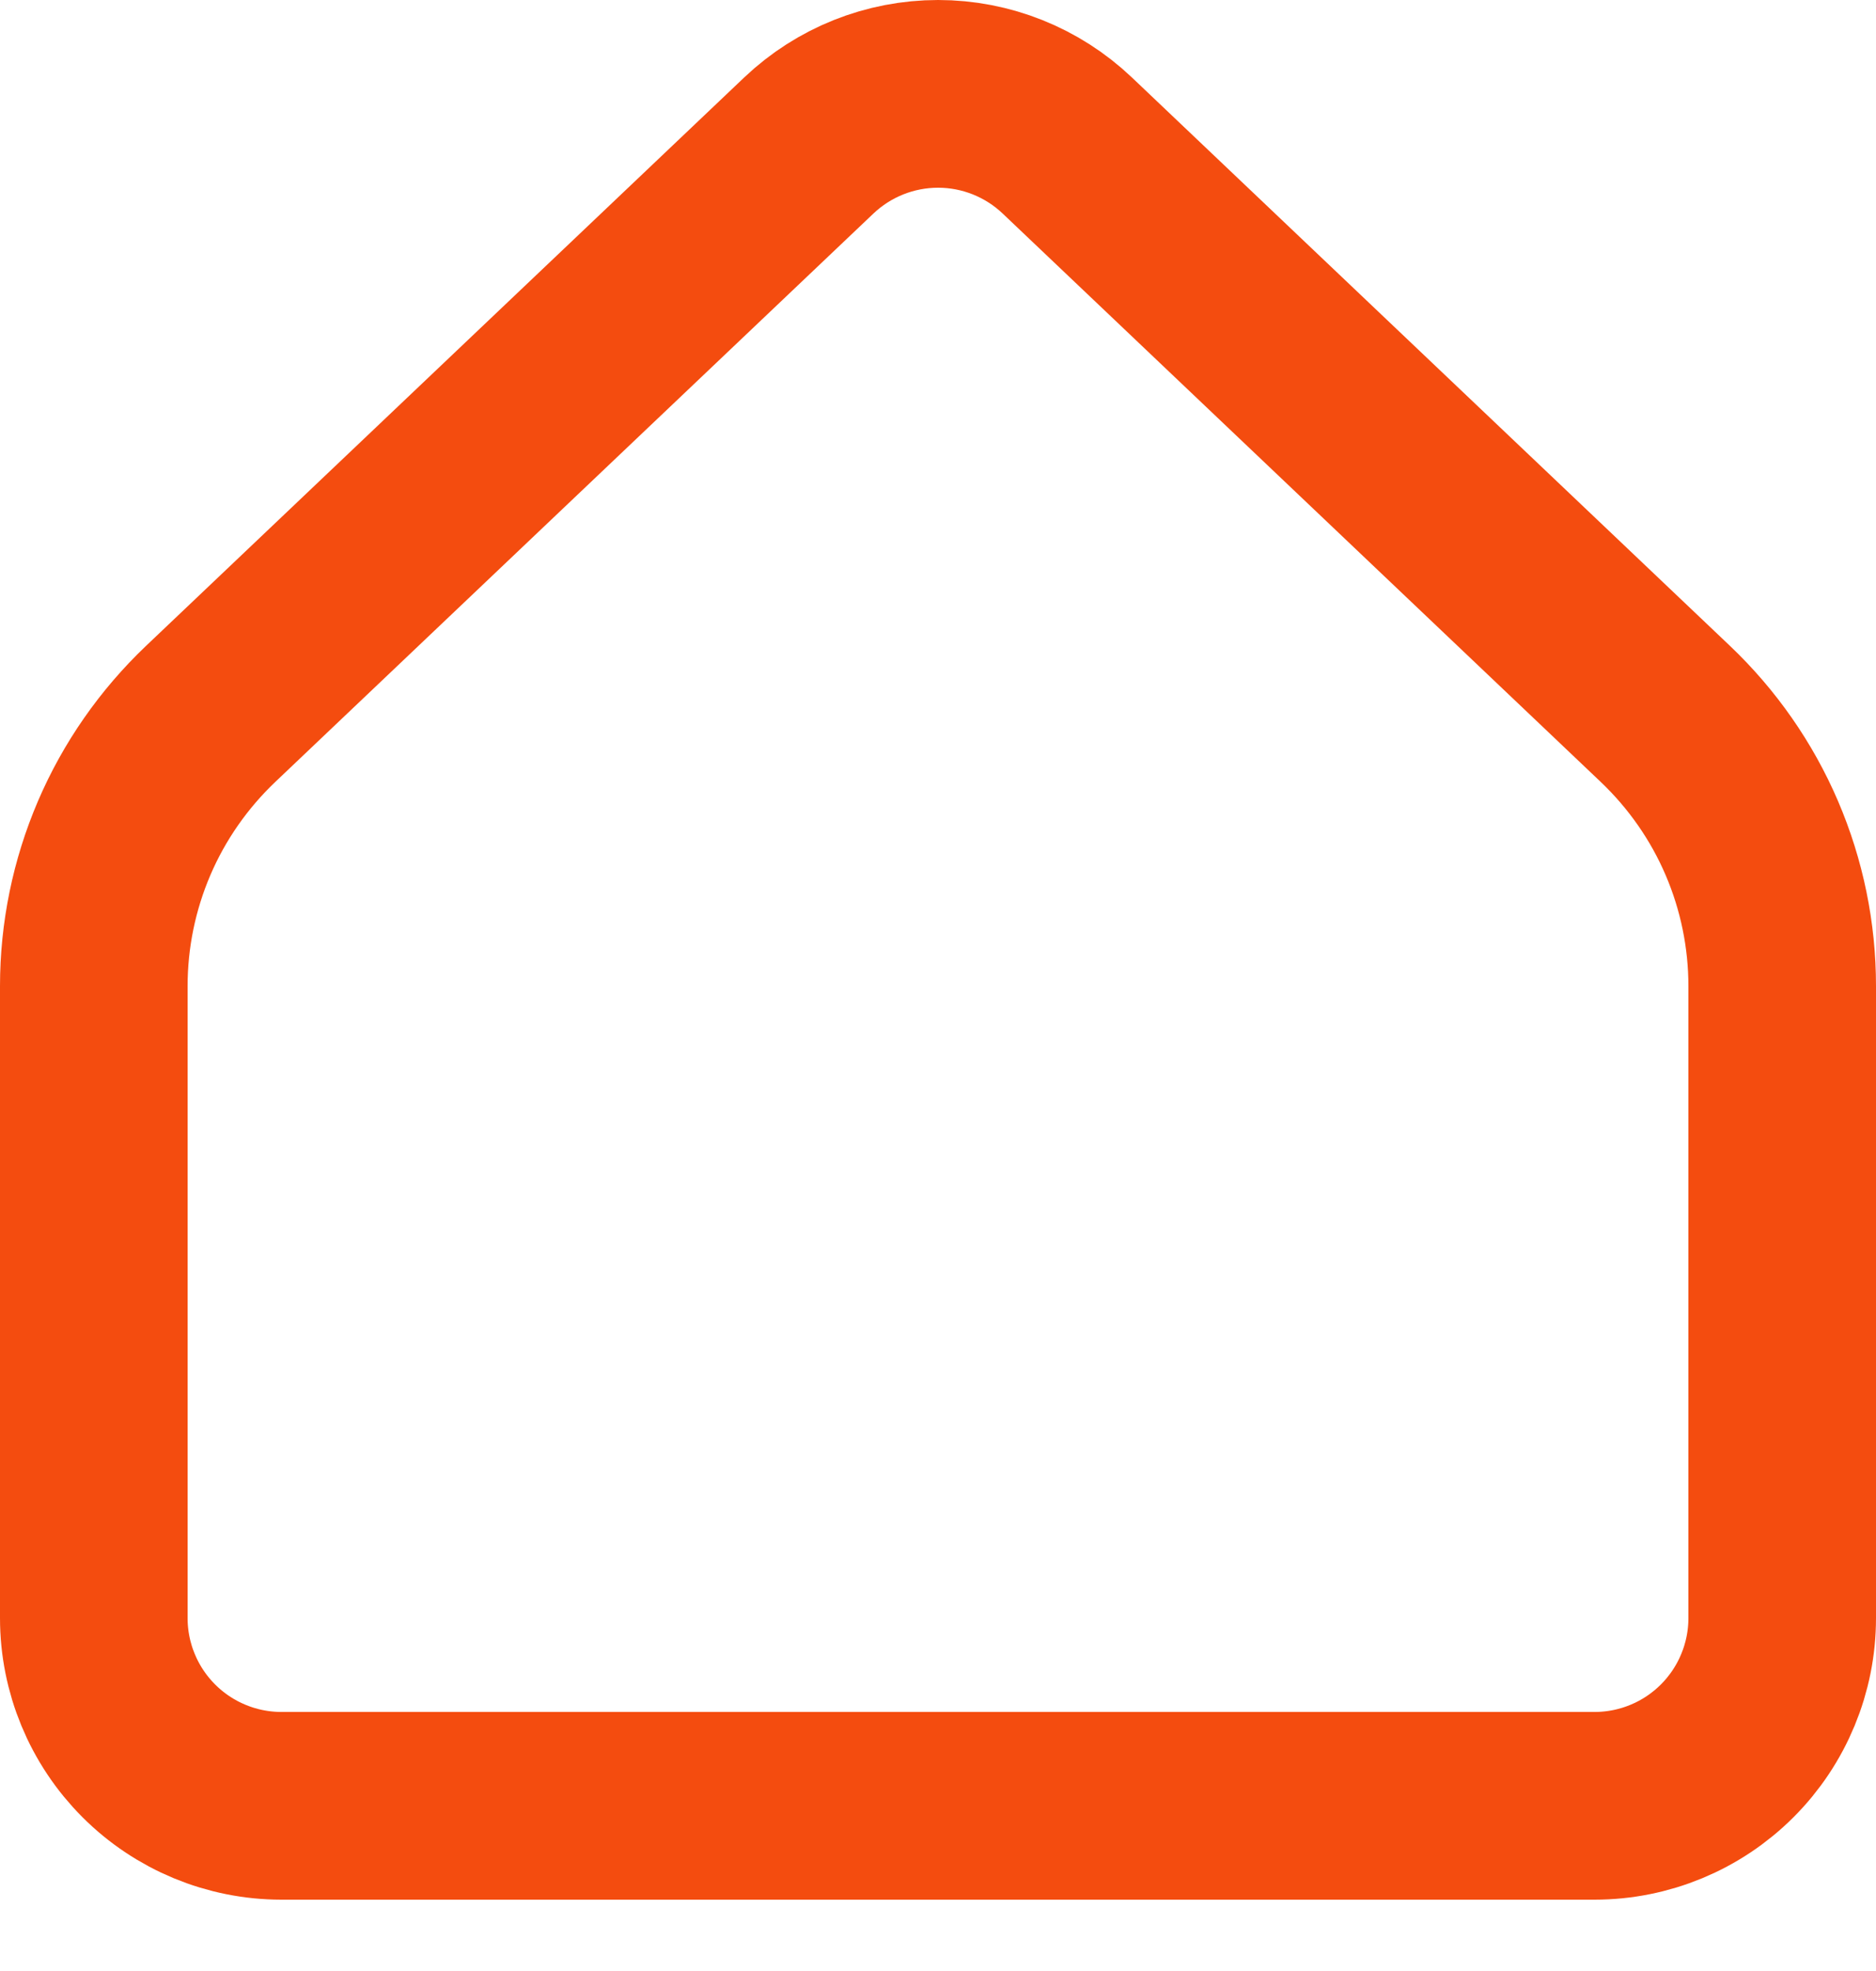 <svg width="20" height="21" viewBox="0 0 20 21" fill="none" xmlns="http://www.w3.org/2000/svg">
<path d="M19 17.24V10.507C19 9.964 18.89 9.428 18.676 8.929C18.462 8.43 18.148 7.981 17.755 7.607L11.378 1.55C11.006 1.197 10.513 1 10.001 1C9.488 1 8.995 1.197 8.623 1.55L2.245 7.607C1.852 7.981 1.538 8.43 1.324 8.929C1.11 9.428 1 9.964 1 10.507V17.24C1 17.77 1.211 18.279 1.586 18.654C1.961 19.029 2.47 19.24 3 19.24H17C17.53 19.24 18.039 19.029 18.414 18.654C18.789 18.279 19 17.77 19 17.24Z" stroke="#F44C0F" stroke-width="2" stroke-linecap="round" stroke-linejoin="round"/>
</svg>
